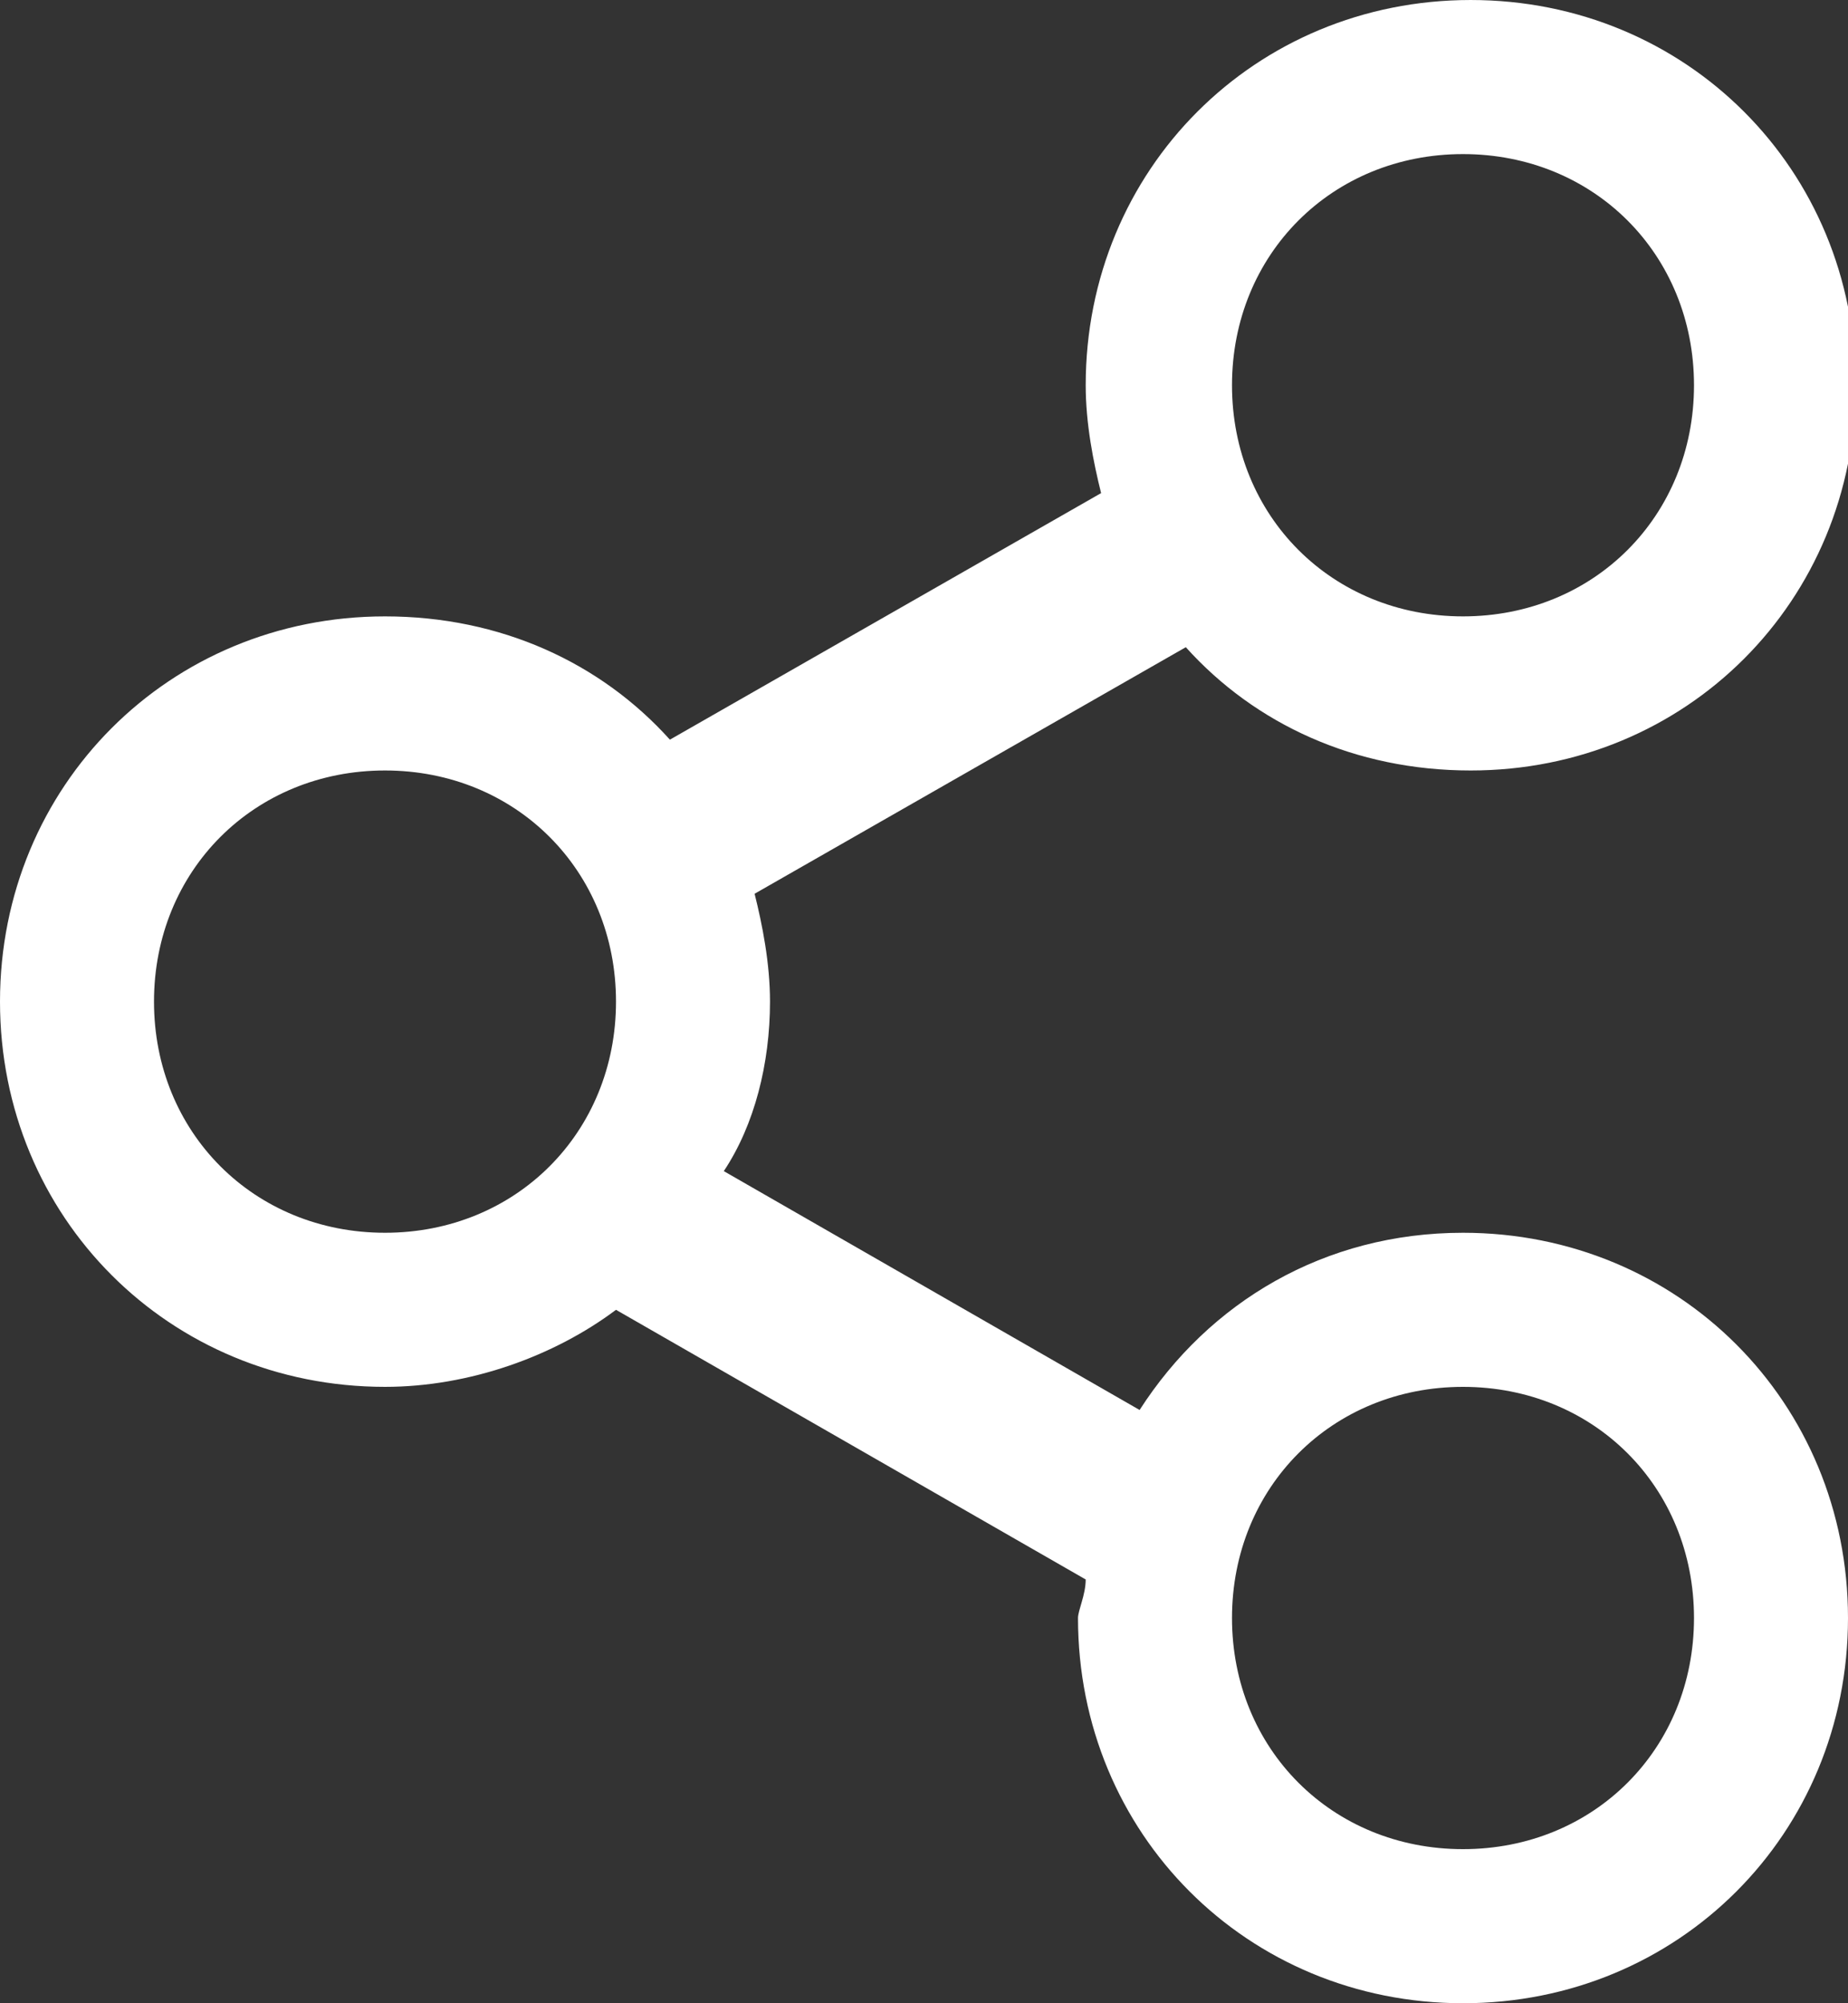 <?xml version="1.0" encoding="utf-8"?>
<!-- Generator: Adobe Illustrator 18.0.0, SVG Export Plug-In . SVG Version: 6.00 Build 0)  -->
<!DOCTYPE svg PUBLIC "-//W3C//DTD SVG 1.1//EN" "http://www.w3.org/Graphics/SVG/1.1/DTD/svg11.dtd">
<svg version="1.1" id="Line_13" xmlns="http://www.w3.org/2000/svg" xmlns:xlink="http://www.w3.org/1999/xlink" x="0px" y="0px"
	 viewBox="0 0 24 26" enable-background="new 0 0 24 26" xml:space="preserve">
<rect x="0" y="0" width="24" height="26" fill="#333333" stroke="none"/>
<g id="_x35__9_">
	<g>
		<path fill="#FFFFFF" d="M19,16c-1.8,0-3.3,0.9-4.2,2.3l-5.4-3.1C9.8,14.6,10,13.8,10,13c0-0.5-0.1-1-0.2-1.4l5.6-3.2
			c0.9,1,2.2,1.6,3.7,1.6c2.8,0,5-2.2,5-5c0-2.8-2.2-5-5-5c-2.8,0-5,2.2-5,5c0,0.5,0.1,1,0.2,1.4L8.7,9.6C7.8,8.6,6.5,8,5,8
			c-2.8,0-5,2.2-5,5c0,2.8,2.2,5,5,5c1.1,0,2.2-0.4,3-1l0,0l6.1,3.5c0,0.2-0.1,0.4-0.1,0.5c0,2.8,2.2,5,5,5c2.8,0,5-2.2,5-5
			C24,18.2,21.8,16,19,16z M19,2c1.7,0,3,1.3,3,3c0,1.7-1.3,3-3,3c-1.7,0-3-1.3-3-3C16,3.3,17.3,2,19,2z M5,16c-1.7,0-3-1.3-3-3
			c0-1.7,1.3-3,3-3c1.7,0,3,1.3,3,3C8,14.7,6.7,16,5,16z M19,24c-1.7,0-3-1.3-3-3c0-1.7,1.3-3,3-3c1.7,0,3,1.3,3,3
			C22,22.7,20.7,24,19,24z"/>
	</g>
</g>
</svg>
